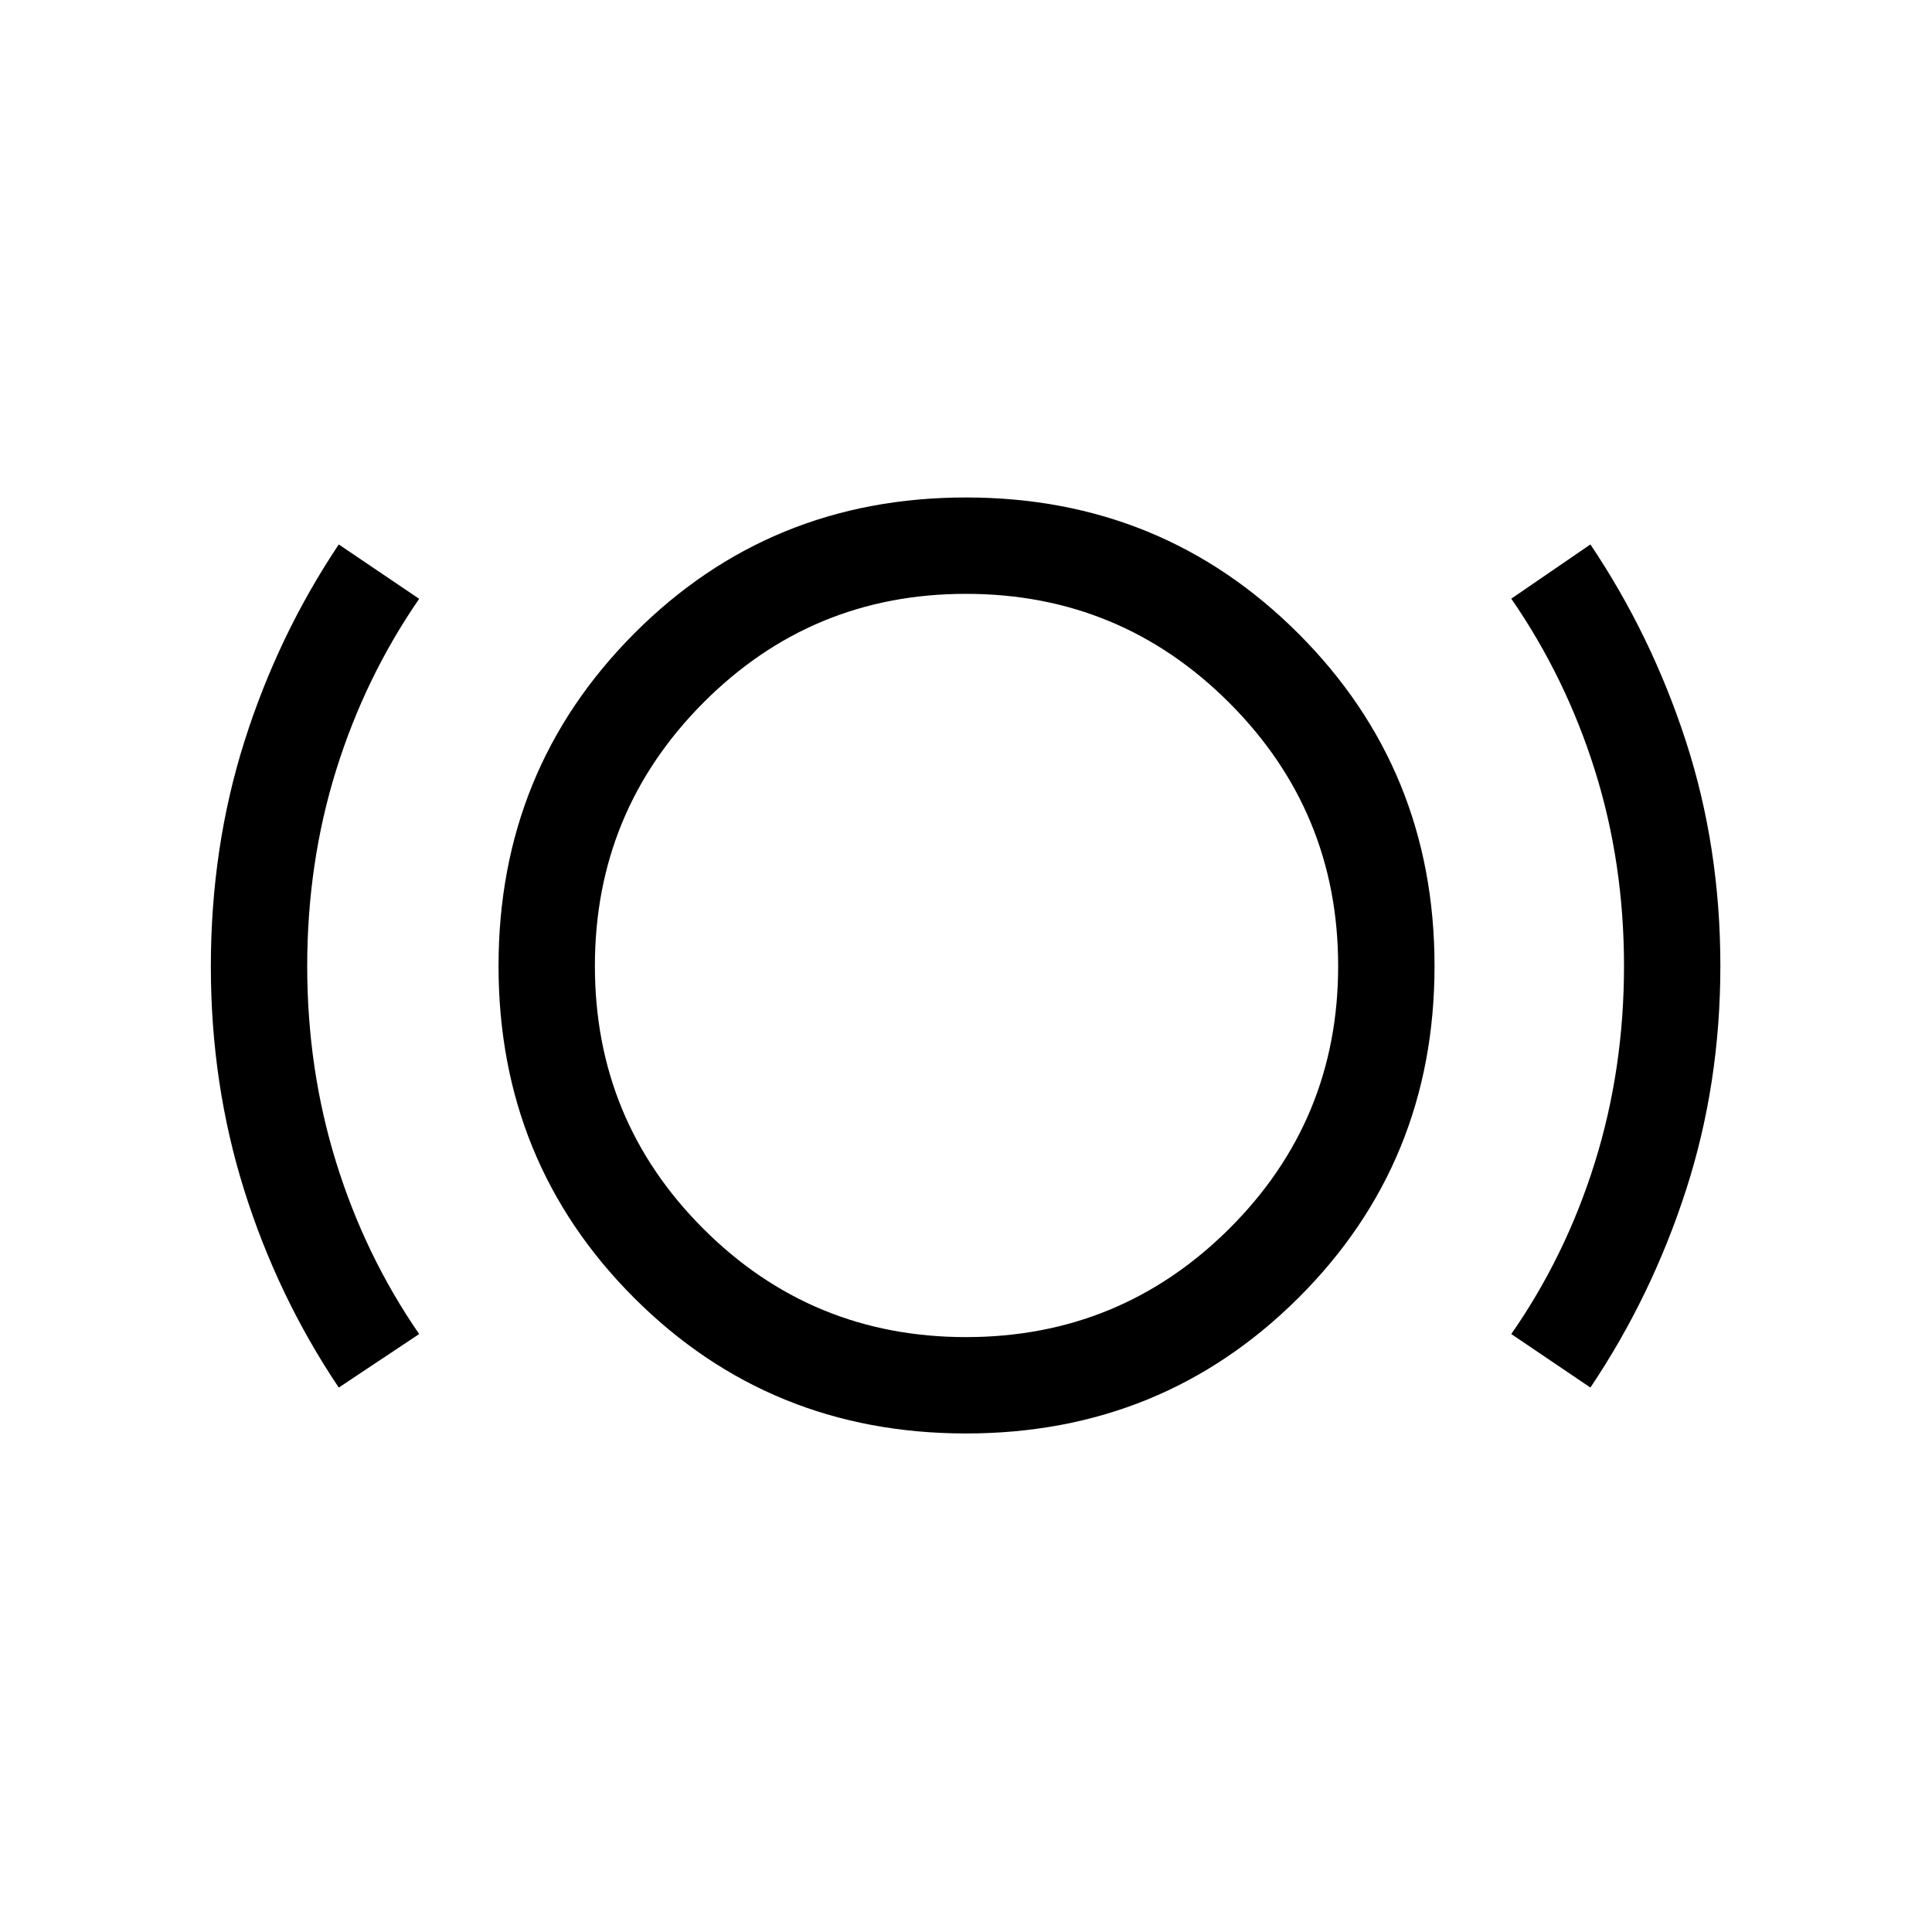 <svg xmlns="http://www.w3.org/2000/svg" height="40" viewBox="0 -960 960 960" width="40"><path d="M168.33-270.53q-30.38-45.26-46.97-98.04-16.59-52.79-16.59-111.2 0-59.14 16.69-111.85 16.69-52.71 46.87-97.85l39.95 27.02q-26.87 38.97-41.25 85.11-14.38 46.15-14.38 97.41 0 51.1 14.38 97.48 14.38 46.37 41.25 85.33l-39.95 26.59ZM480-247.72q-97.53 0-164.91-67.37-67.37-67.38-67.37-164.91t67.37-165.17q67.38-67.64 164.91-67.64t165.17 67.64q67.64 67.64 67.64 165.17 0 97.53-67.64 164.91-67.64 67.37-165.17 67.37Zm0-47.88q76.68 0 130.8-53.86 54.12-53.86 54.12-130.54 0-76.68-54.12-130.8-54.12-54.12-130.8-54.12T349.46-610.8Q295.6-556.68 295.6-480t53.86 130.54Q403.32-295.6 480-295.6Zm310.26 25.07-39.31-26.59q27.08-38.91 41.54-85.3 14.47-46.4 14.47-97.58t-14.47-97.22q-14.46-46.05-41.54-85.3l39.31-26.95q30.39 45.24 47.49 97.91 17.09 52.68 17.09 111.5 0 58.64-17.09 111.46-17.1 52.83-47.49 98.07ZM480-480Z"/></svg>